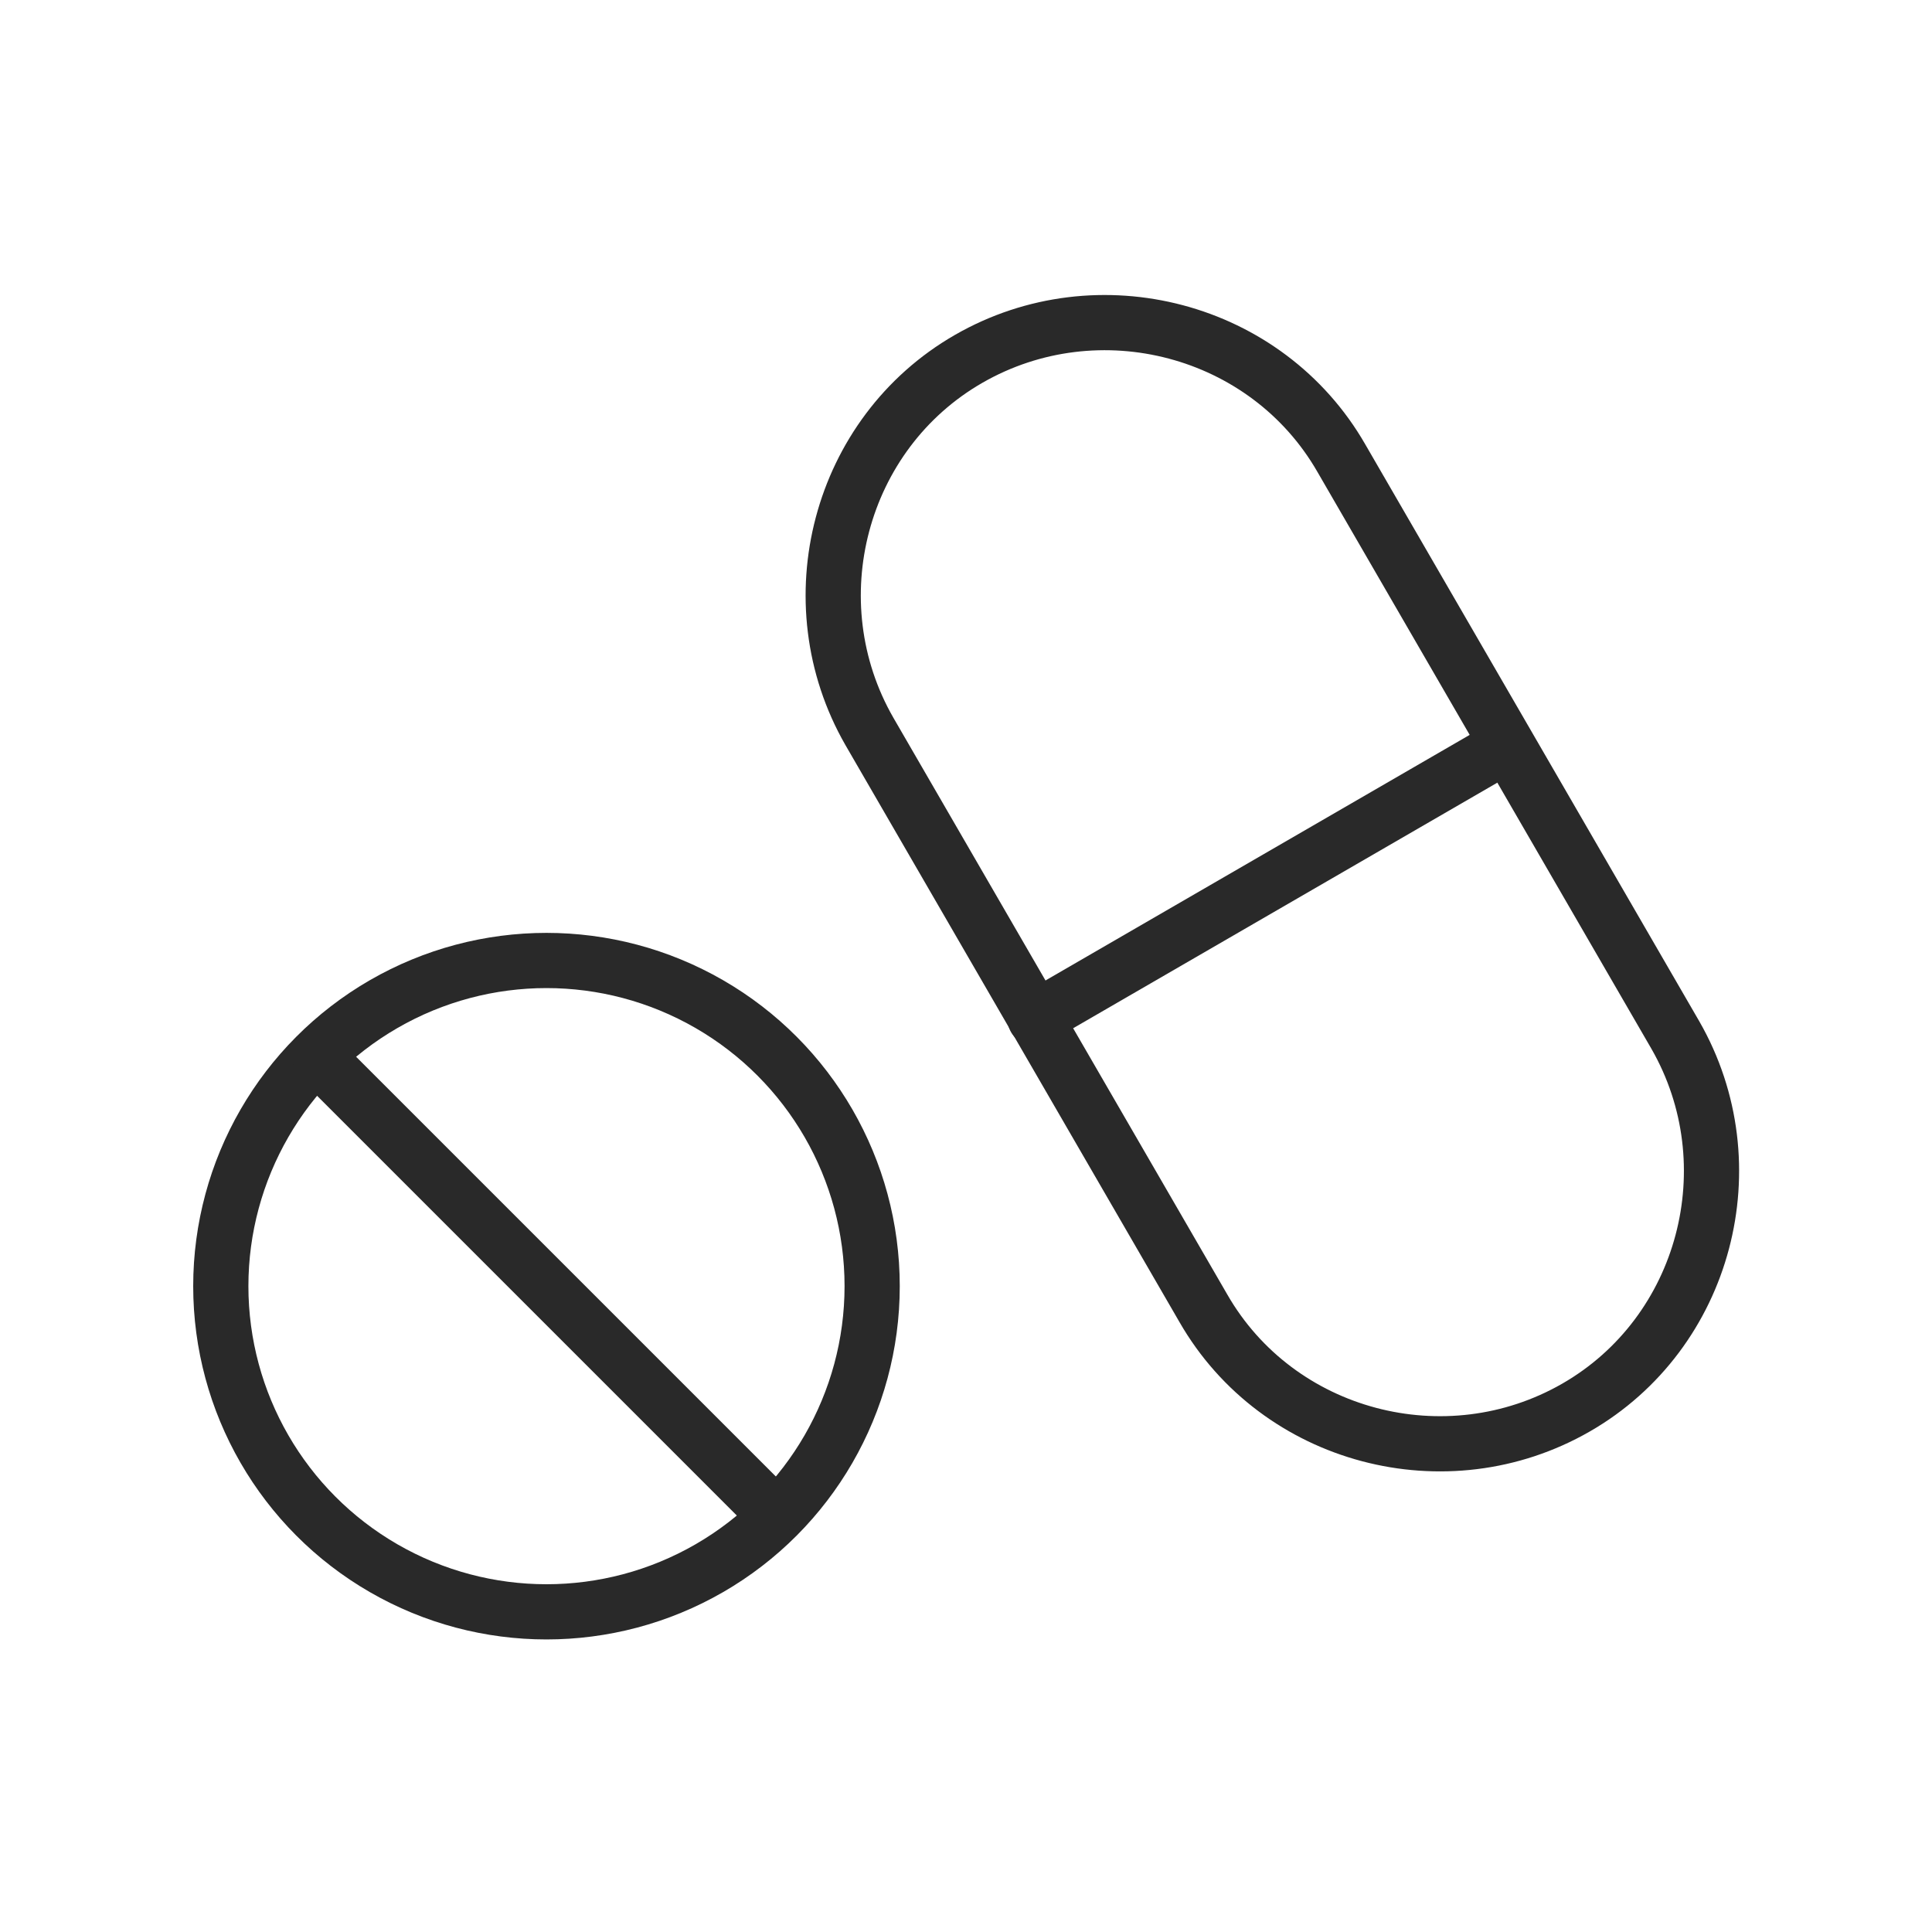 <?xml version="1.0" encoding="utf-8"?>
<!-- Generator: Adobe Illustrator 25.4.1, SVG Export Plug-In . SVG Version: 6.00 Build 0)  -->
<svg version="1.1" id="Layer_1" xmlns="http://www.w3.org/2000/svg" xmlns:xlink="http://www.w3.org/1999/xlink" x="0px" y="0px"
	 viewBox="0 0 70 70" style="enable-background:new 0 0 70 70;" xml:space="preserve">
<style type="text/css">
	.st0{fill:none;stroke:#292929;stroke-width:2;stroke-linecap:round;stroke-linejoin:round;stroke-miterlimit:10;}
</style>
<g>
	<circle class="st0" cx="19.8" cy="46.6" r="11.8"/>
	<g>
		<path class="st0" d="M57.1,51L57.1,51c-4.7,2.7-10.8,1.1-13.5-3.6L31.5,26.5c-2.7-4.7-1.1-10.8,3.6-13.5l0,0
			c4.7-2.7,10.8-1.1,13.5,3.6l12.1,20.9C63.4,42.2,61.8,48.3,57.1,51z"/>
		<line class="st0" x1="37.5" y1="36.9" x2="54.6" y2="27"/>
	</g>
	<line class="st0" x1="11.6" y1="38.4" x2="27.9" y2="54.7"/>
</g>
</svg>
